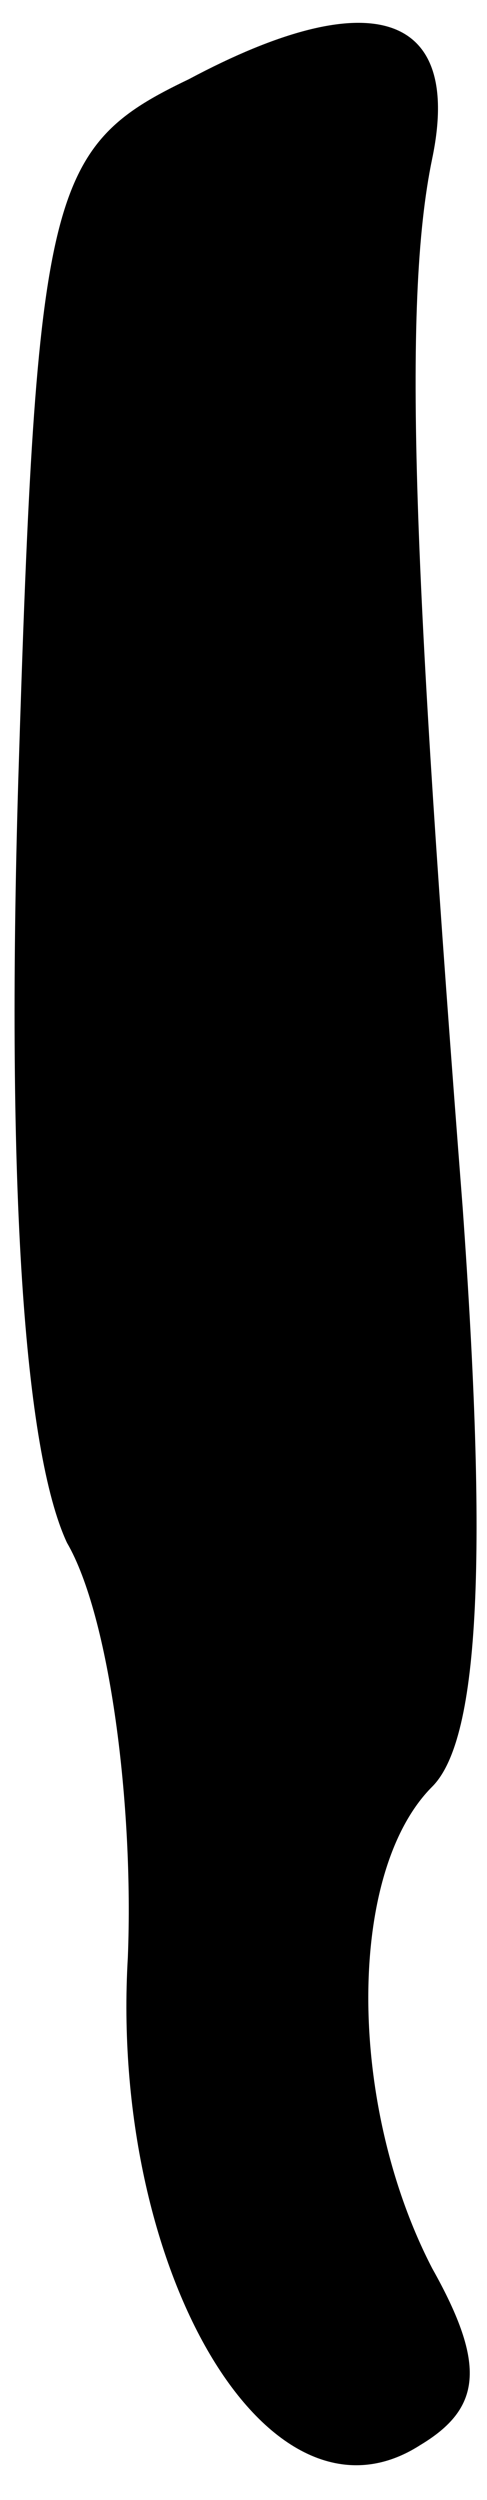 <?xml version="1.0" standalone="no"?>
<!DOCTYPE svg PUBLIC "-//W3C//DTD SVG 20010904//EN"
 "http://www.w3.org/TR/2001/REC-SVG-20010904/DTD/svg10.dtd">
<svg version="1.0" xmlns="http://www.w3.org/2000/svg"
 width="8pt" height="41pt" viewBox="0 0 8 41"
 preserveAspectRatio="xMidYMid meet">
<g transform="translate(0,41) scale(0.1,-0.1)"
fill="#000000" stroke="none">
<path fill="#000000" stroke="none" d="M31 397 c-23 -11 -25 -18 -28 -115 -2
-67 1 -110 8 -125 7 -12 11 -43 10 -68 -3 -51 23 -96 48 -80 10 6 11 13 2 29
-14 27 -14 65 0 79 8 8 9 39 5 95 -8 103 -10 148 -5 172 5 24 -10 29 -40 13z"/>
</g>
</svg>
